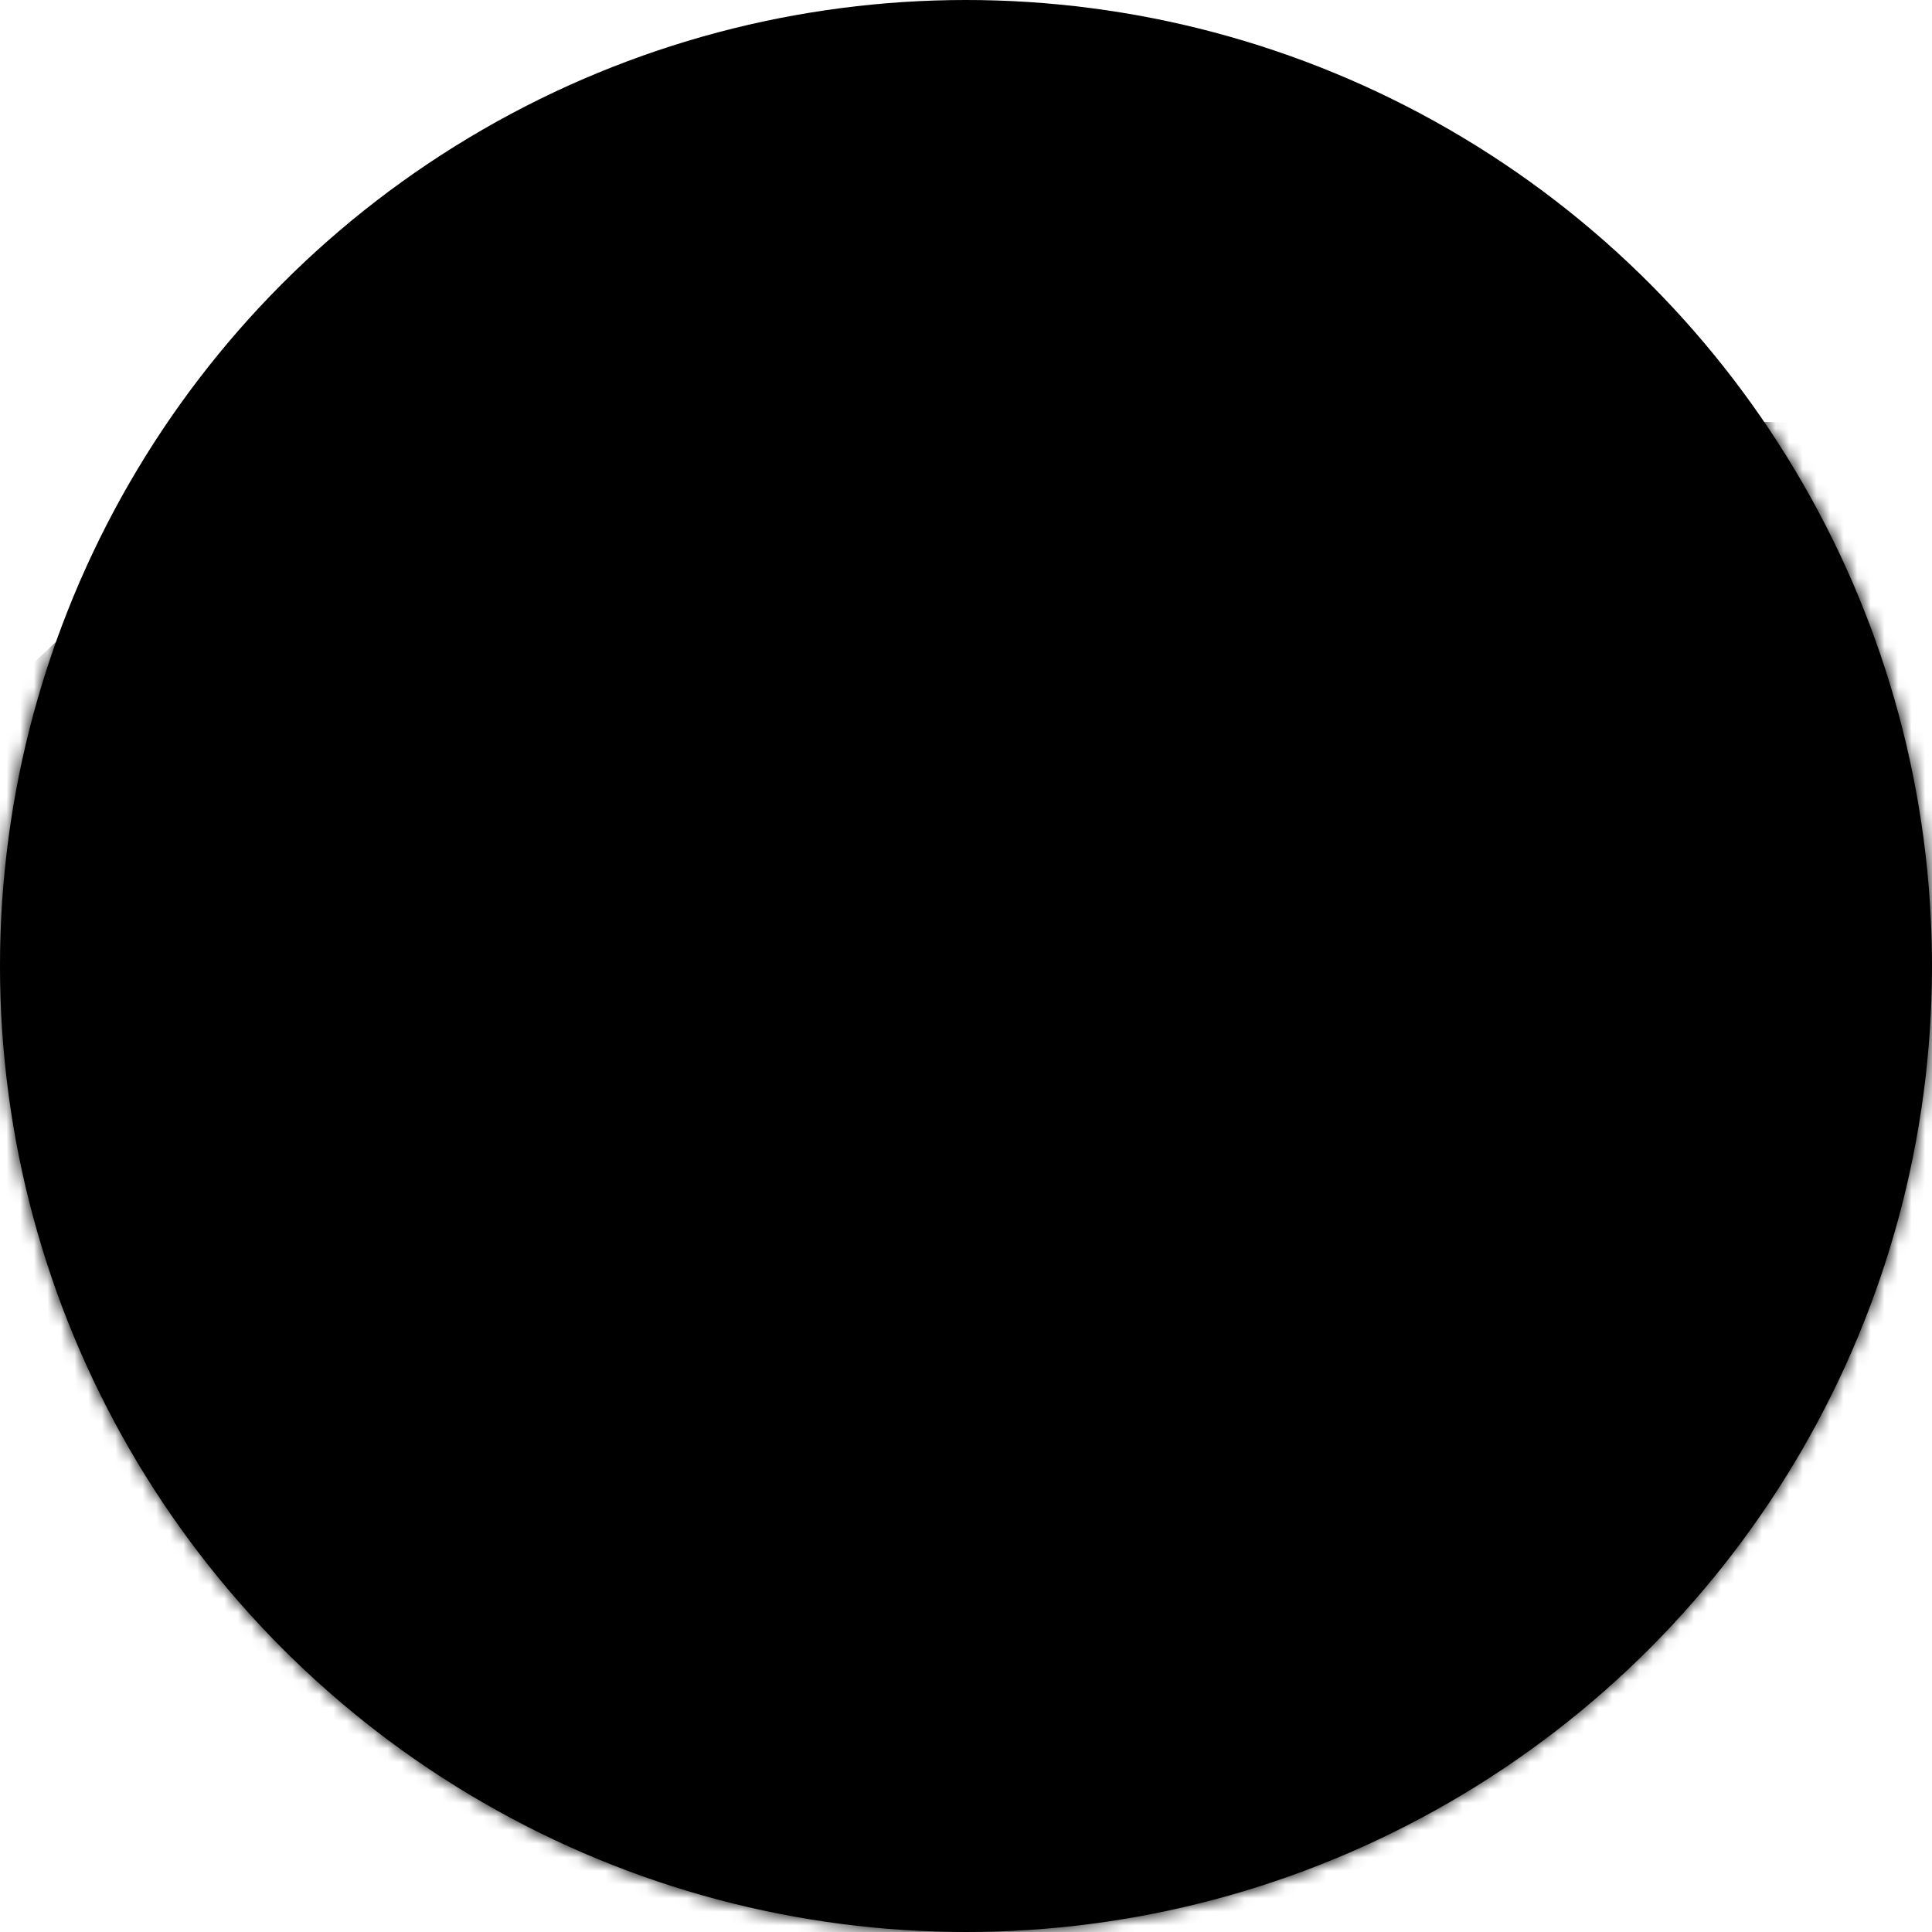 <?xml version="1.0" encoding="UTF-8"?>
<svg width="142px" height="142px" viewBox="0 0 142 142" version="1.1" xmlns="http://www.w3.org/2000/svg" xmlns:xlink="http://www.w3.org/1999/xlink">
    <!-- Generator: Sketch 49.3 (51167) - http://www.bohemiancoding.com/sketch -->
    <title>Icon-User-NoImage5</title>
    <desc>Created with Sketch.</desc>
    <defs>
        <circle id="path-1" cx="71" cy="71" r="71"></circle>
        <linearGradient x1="30.574%" y1="41.547%" x2="32.596%" y2="100%" id="linearGradient-3">
            <stop stop-color="#C53CEC" offset="0%"></stop>
            <stop stop-color="#687ECF" offset="100%"></stop>
        </linearGradient>
    </defs>
    <g id="Page-1" stroke="none" stroke-width="1" fill="none" fill-rule="evenodd">
        <g id="Icon-User-NoImage5" transform="translate(71, 71) scale(-1, 1) translate(-71, -71) ">
            <mask id="mask-2" fill="white">
                <use xlink:href="#path-1"></use>
            </mask>
            <use id="Mask" fill="{{color1}}" style="mix-blend-mode: multiply;" xlink:href="#path-1"></use>
            <g id="Group-19" mask="url(#mask-2)">
                <g transform="translate(-123, 31)">
                    <path d="M226.16,0.273 C271.493,0.273 316.827,81.607 362.16,244.273 L90.16,244.273 C135.493,81.607 180.827,0.273 226.16,0.273 Z" id="Triangle-2-Copy" fill="{{color2}}"></path>
                    <path d="M136,0 C181.333,0 226.667,81.333 272,244 L0,244 C45.333,81.333 90.667,4.98023032e-15 136,0 Z" id="Triangle-2" fill="{{color3}}" style="mix-blend-mode: color-burn;"></path>
                </g>
            </g>
        </g>
    </g>
</svg>
